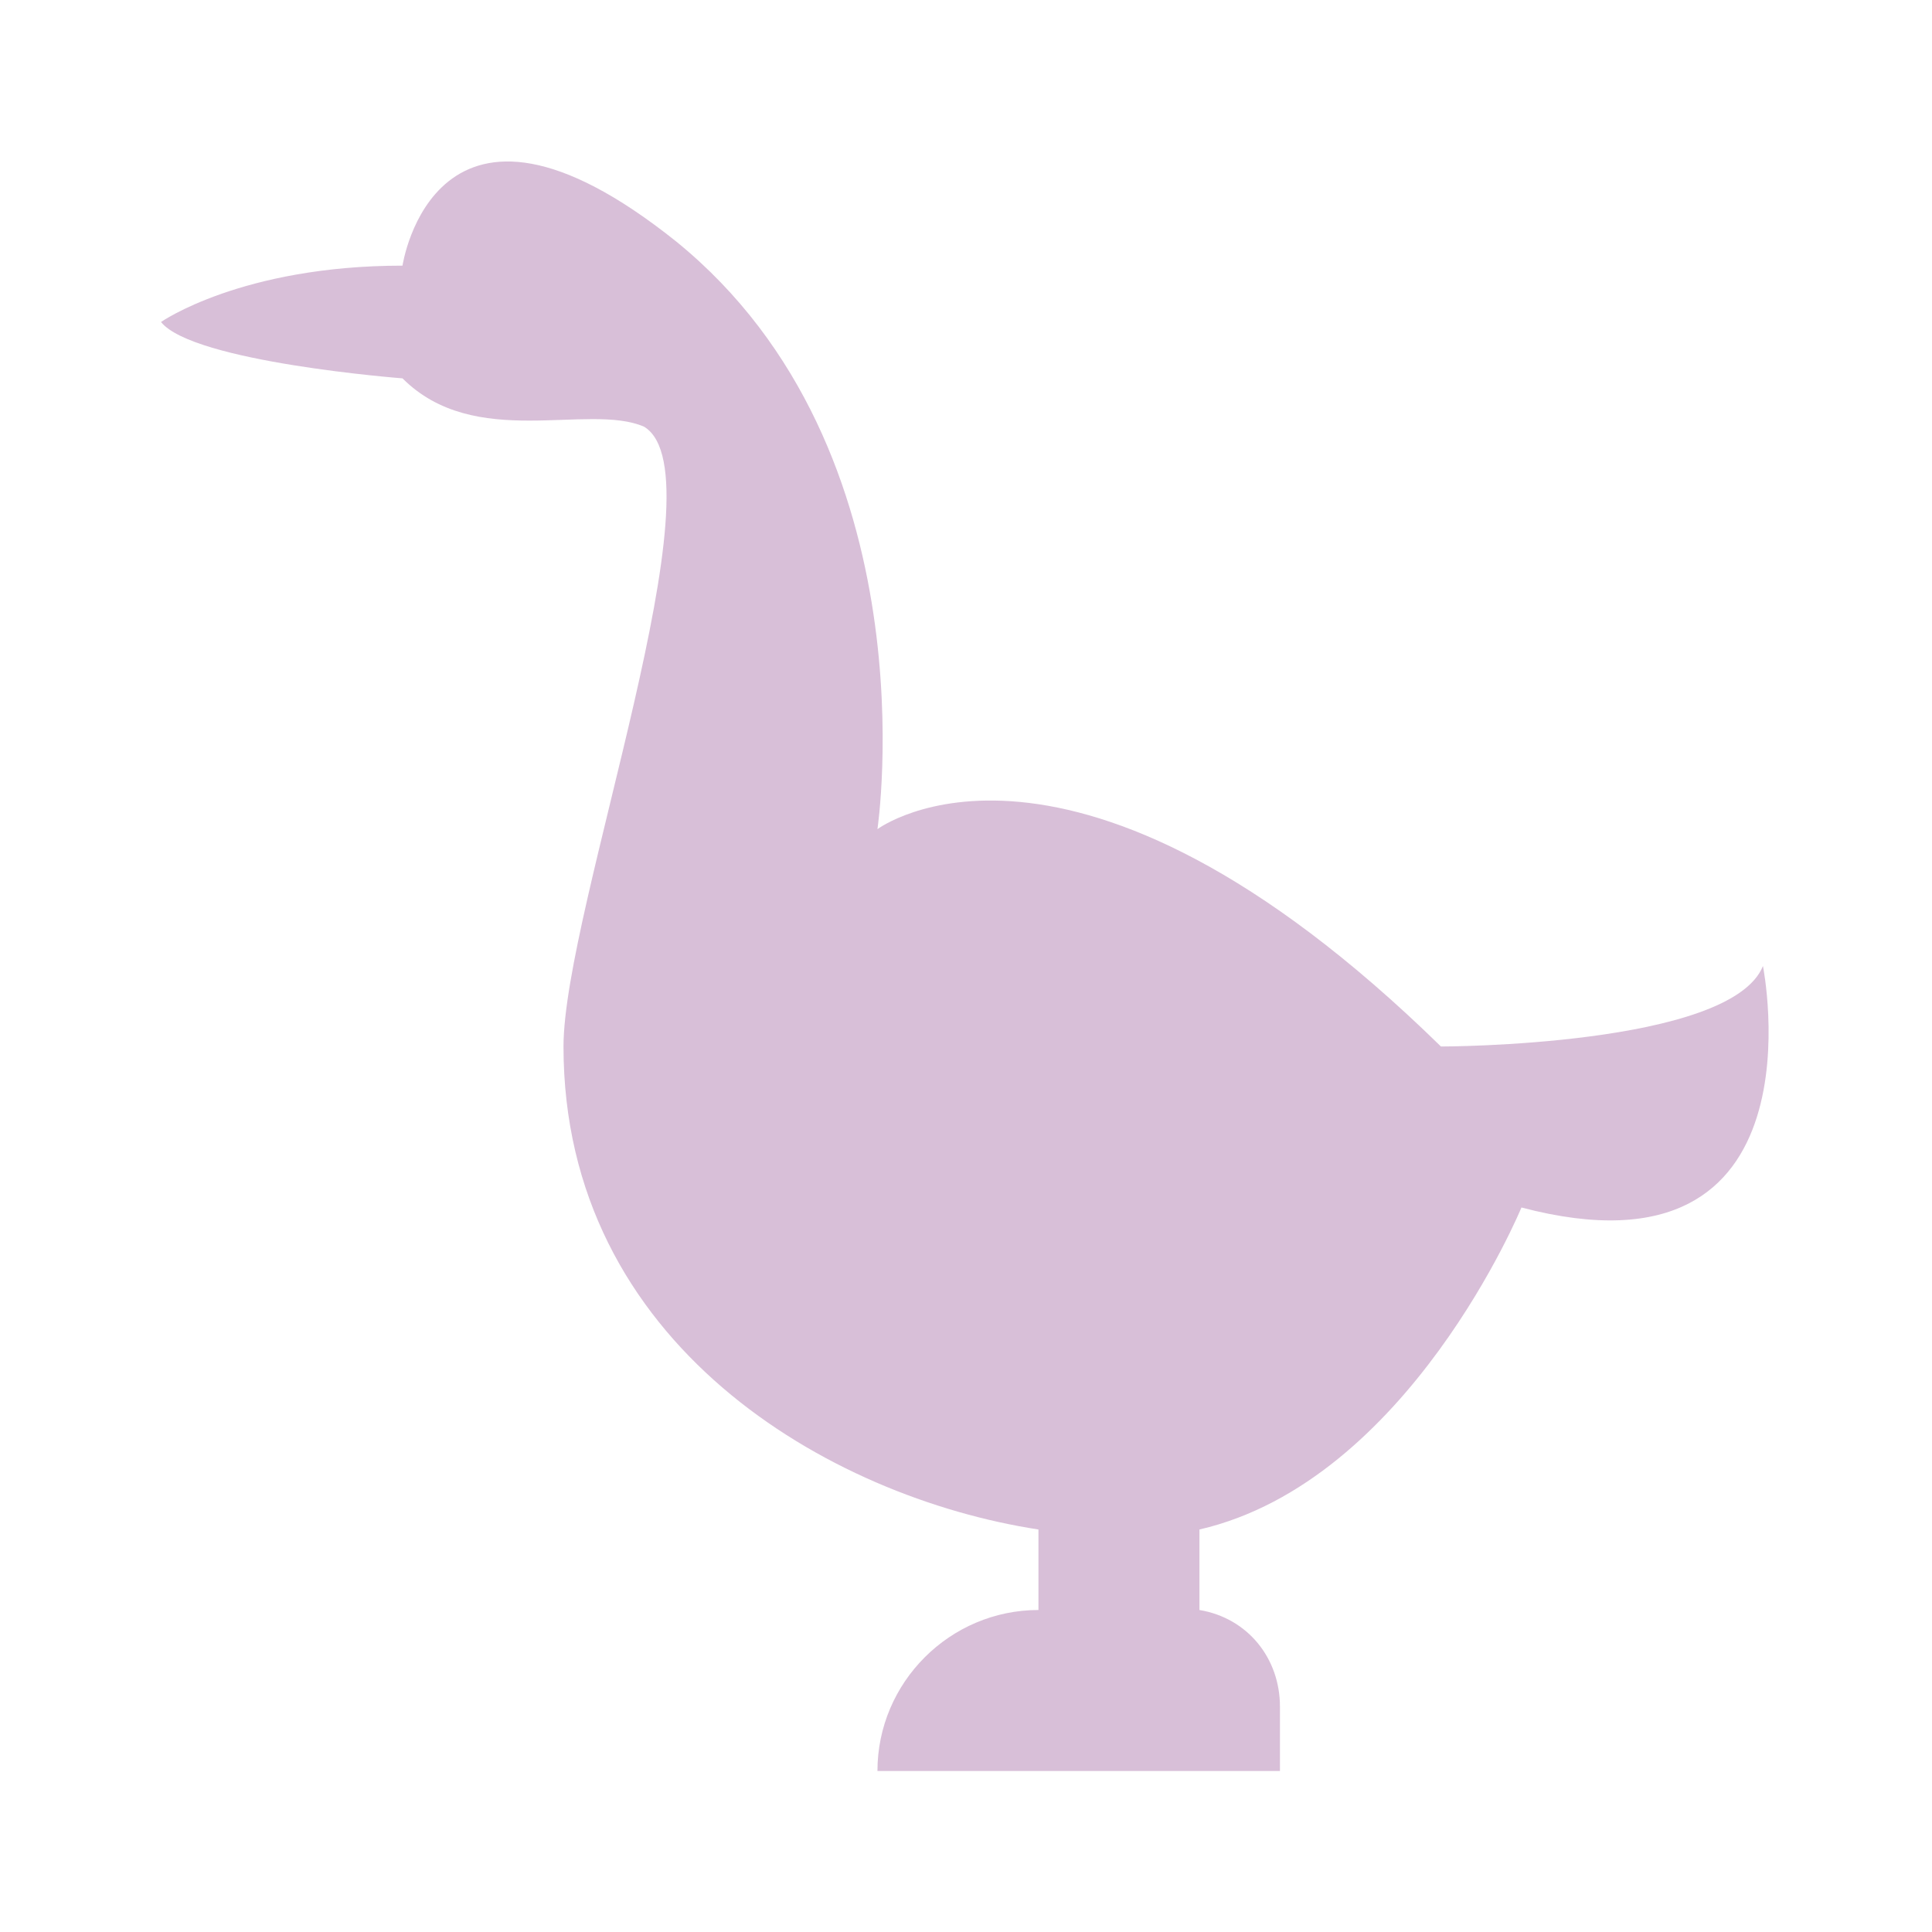 <svg fill="#D8BFD8" xmlns="http://www.w3.org/2000/svg" xmlns:xlink="http://www.w3.org/1999/xlink" version="1.1" x="0px" y="0px" viewBox="0 0 24 24" enable-background="new 0 0 24 24" xml:space="preserve"><path d="M21.9,12c-0.4,1-4,1-4,1c-4.6-4.5-7-2.7-7-2.7S11.6,5.6,8.4,3C5.4,0.6,5,3.3,5,3.3C3,3.3,2,4,2,4c0.4,0.5,3,0.7,3,0.7  C5.9,5.6,7.3,5,8,5.3c1,0.6-1,6-1,7.7c0,3.7,3.3,5.6,5.9,6v1c-1.1,0-2,0.9-2,2h5v-0.8c0-0.6-0.4-1.1-1-1.2v-1c2.6-0.6,4-4,4-4  C22.7,16,21.9,12,21.9,12z"></path></svg>